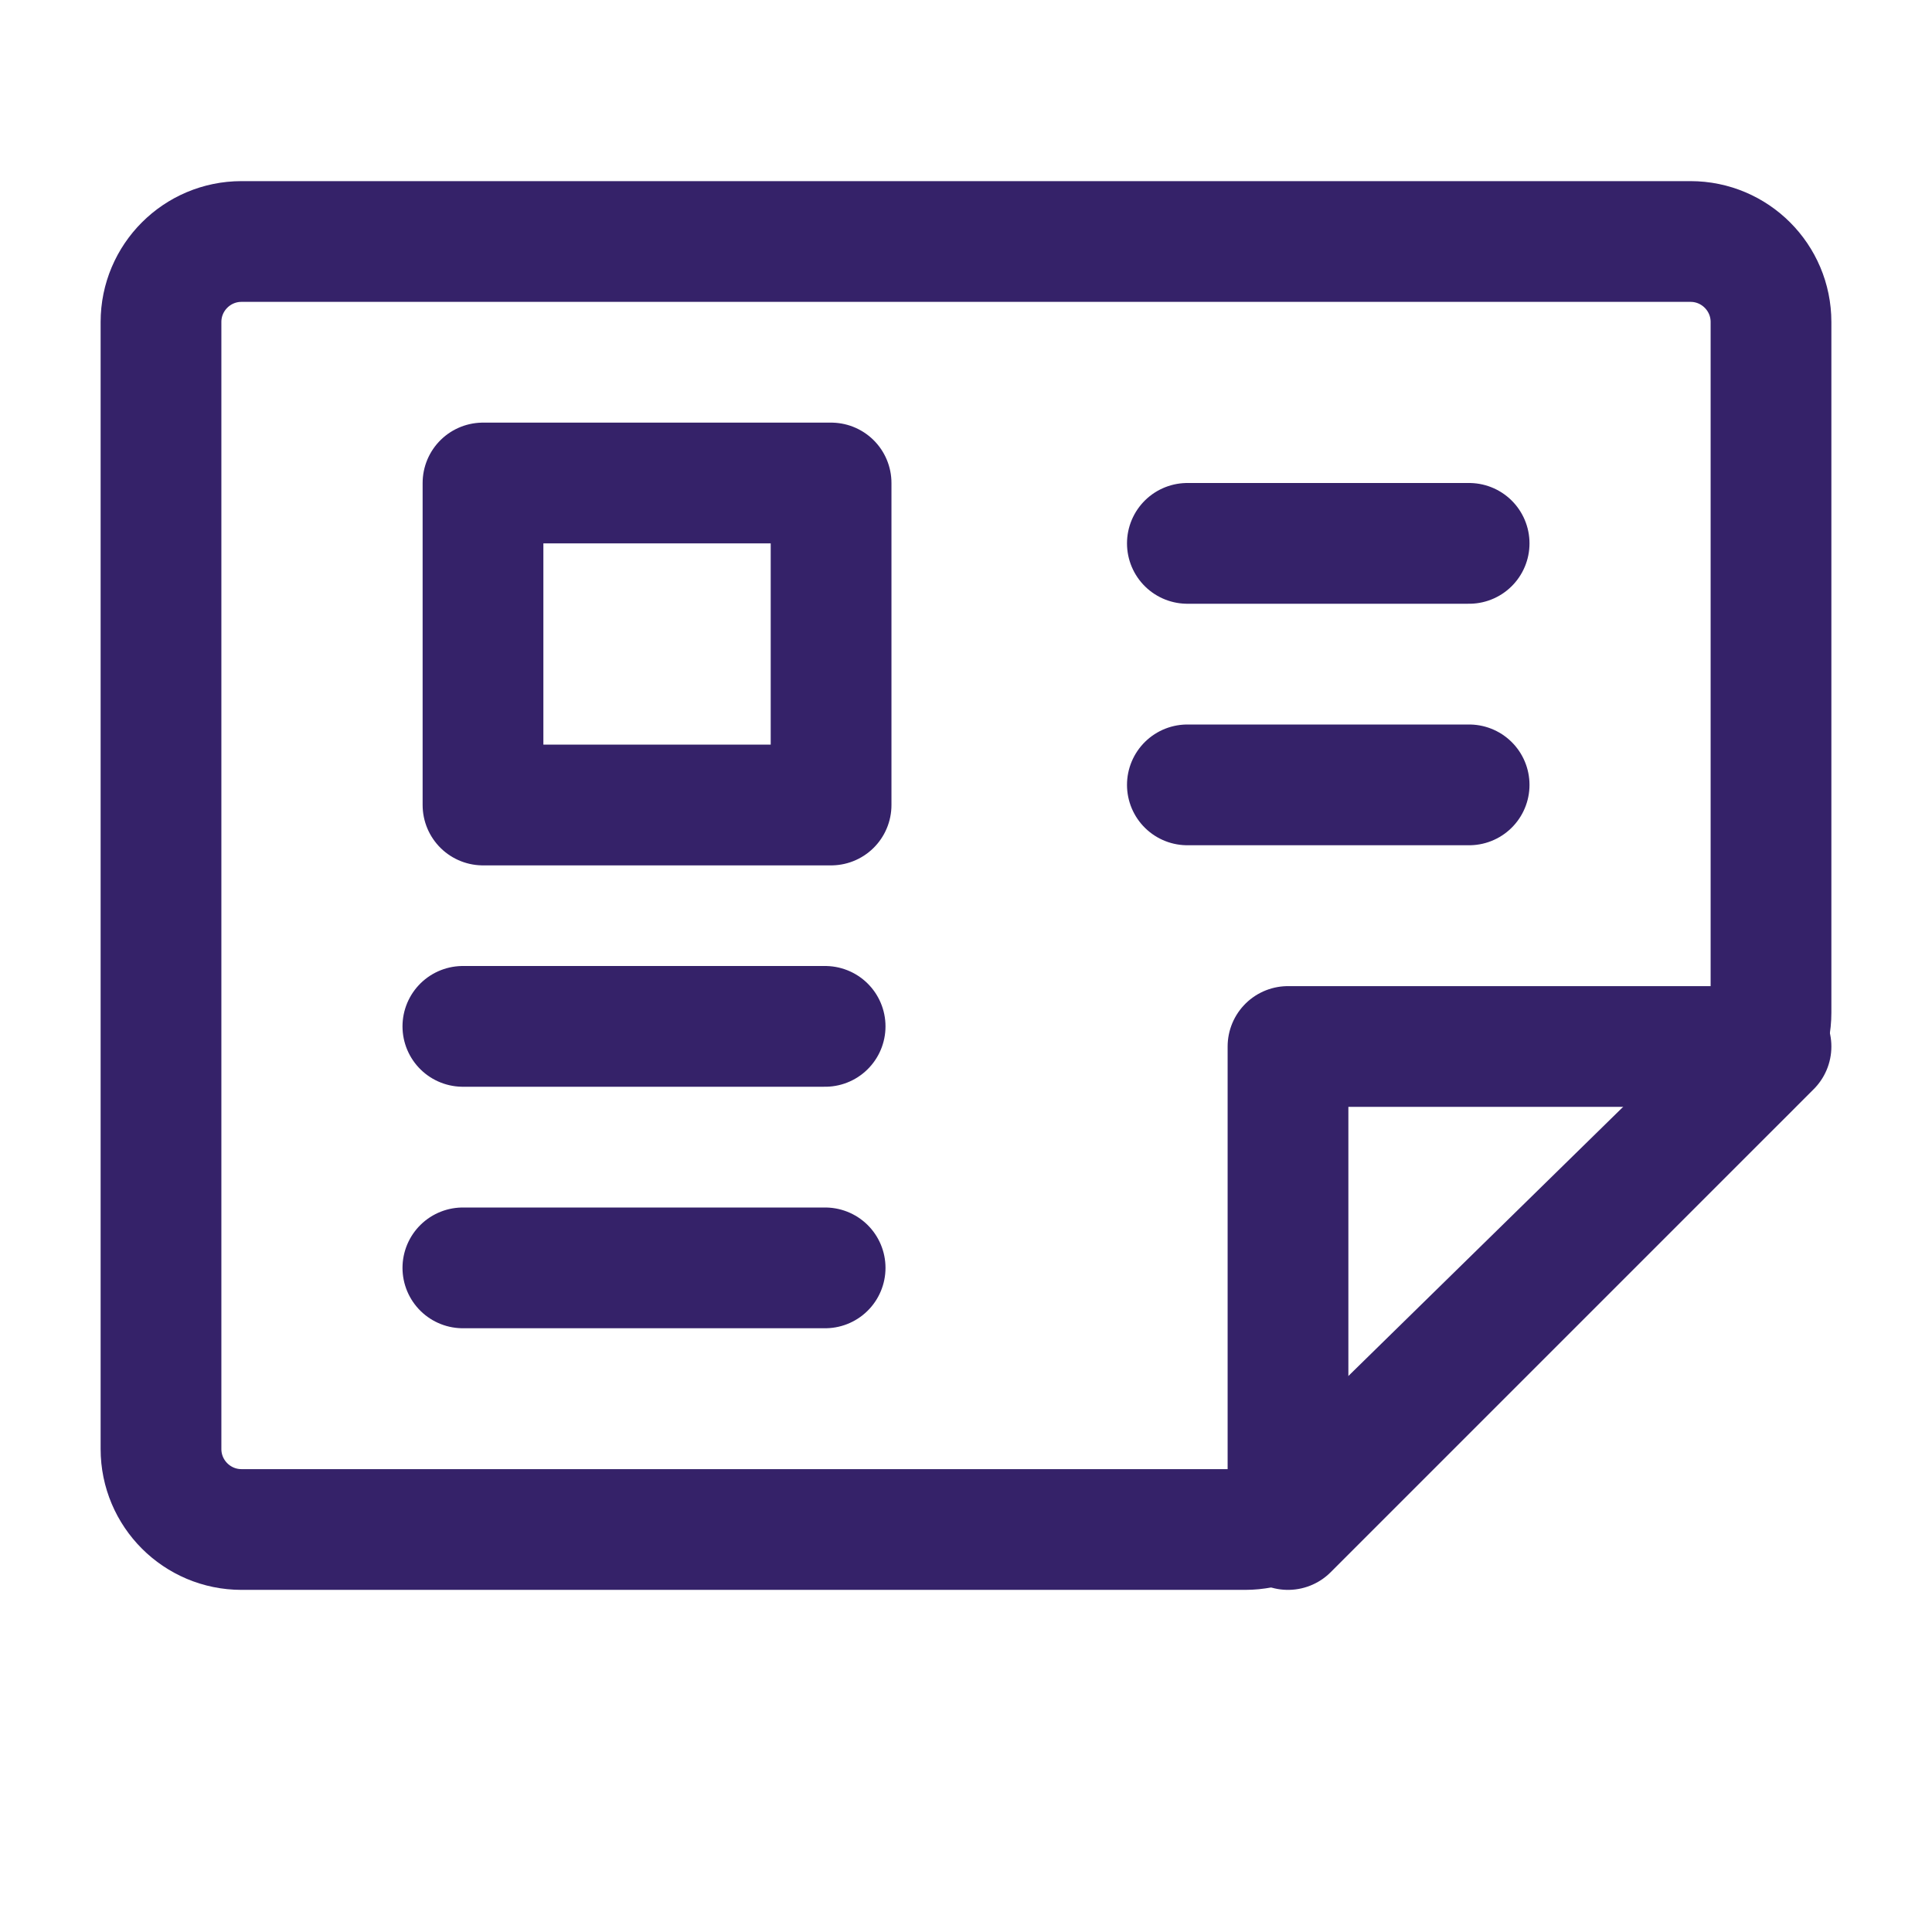 <svg width="24" height="24" viewBox="0 0 24 24" fill="none" xmlns="http://www.w3.org/2000/svg">
<path d="M2 4C2 3.448 2.448 3 3 3H21C21.552 3 22 3.448 22 4V12.58C22 12.848 21.892 13.106 21.7 13.294L16.167 18.714C15.98 18.898 15.729 19 15.467 19H3C2.448 19 2 18.552 2 18V4Z" stroke="#352269" stroke-width="1.5"/>
<rect x="6" y="6" width="4.324" height="4" stroke="#352269" stroke-width="1.5" stroke-linejoin="round"/>
<path d="M16 13L22 13L16 19V13Z" stroke="#352269" stroke-width="1.5" stroke-linejoin="round"/>
<line x1="18.25" y1="6.75" x2="14.75" y2="6.75" stroke="#352269" stroke-width="1.5" stroke-linecap="round"/>
<line x1="18.25" y1="9.75" x2="14.75" y2="9.75" stroke="#352269" stroke-width="1.5" stroke-linecap="round"/>
<line x1="10.25" y1="12.75" x2="5.75" y2="12.75" stroke="#352269" stroke-width="1.5" stroke-linecap="round"/>
<line x1="10.25" y1="15.75" x2="5.75" y2="15.75" stroke="#352269" stroke-width="1.5" stroke-linecap="round"/>
</svg>
